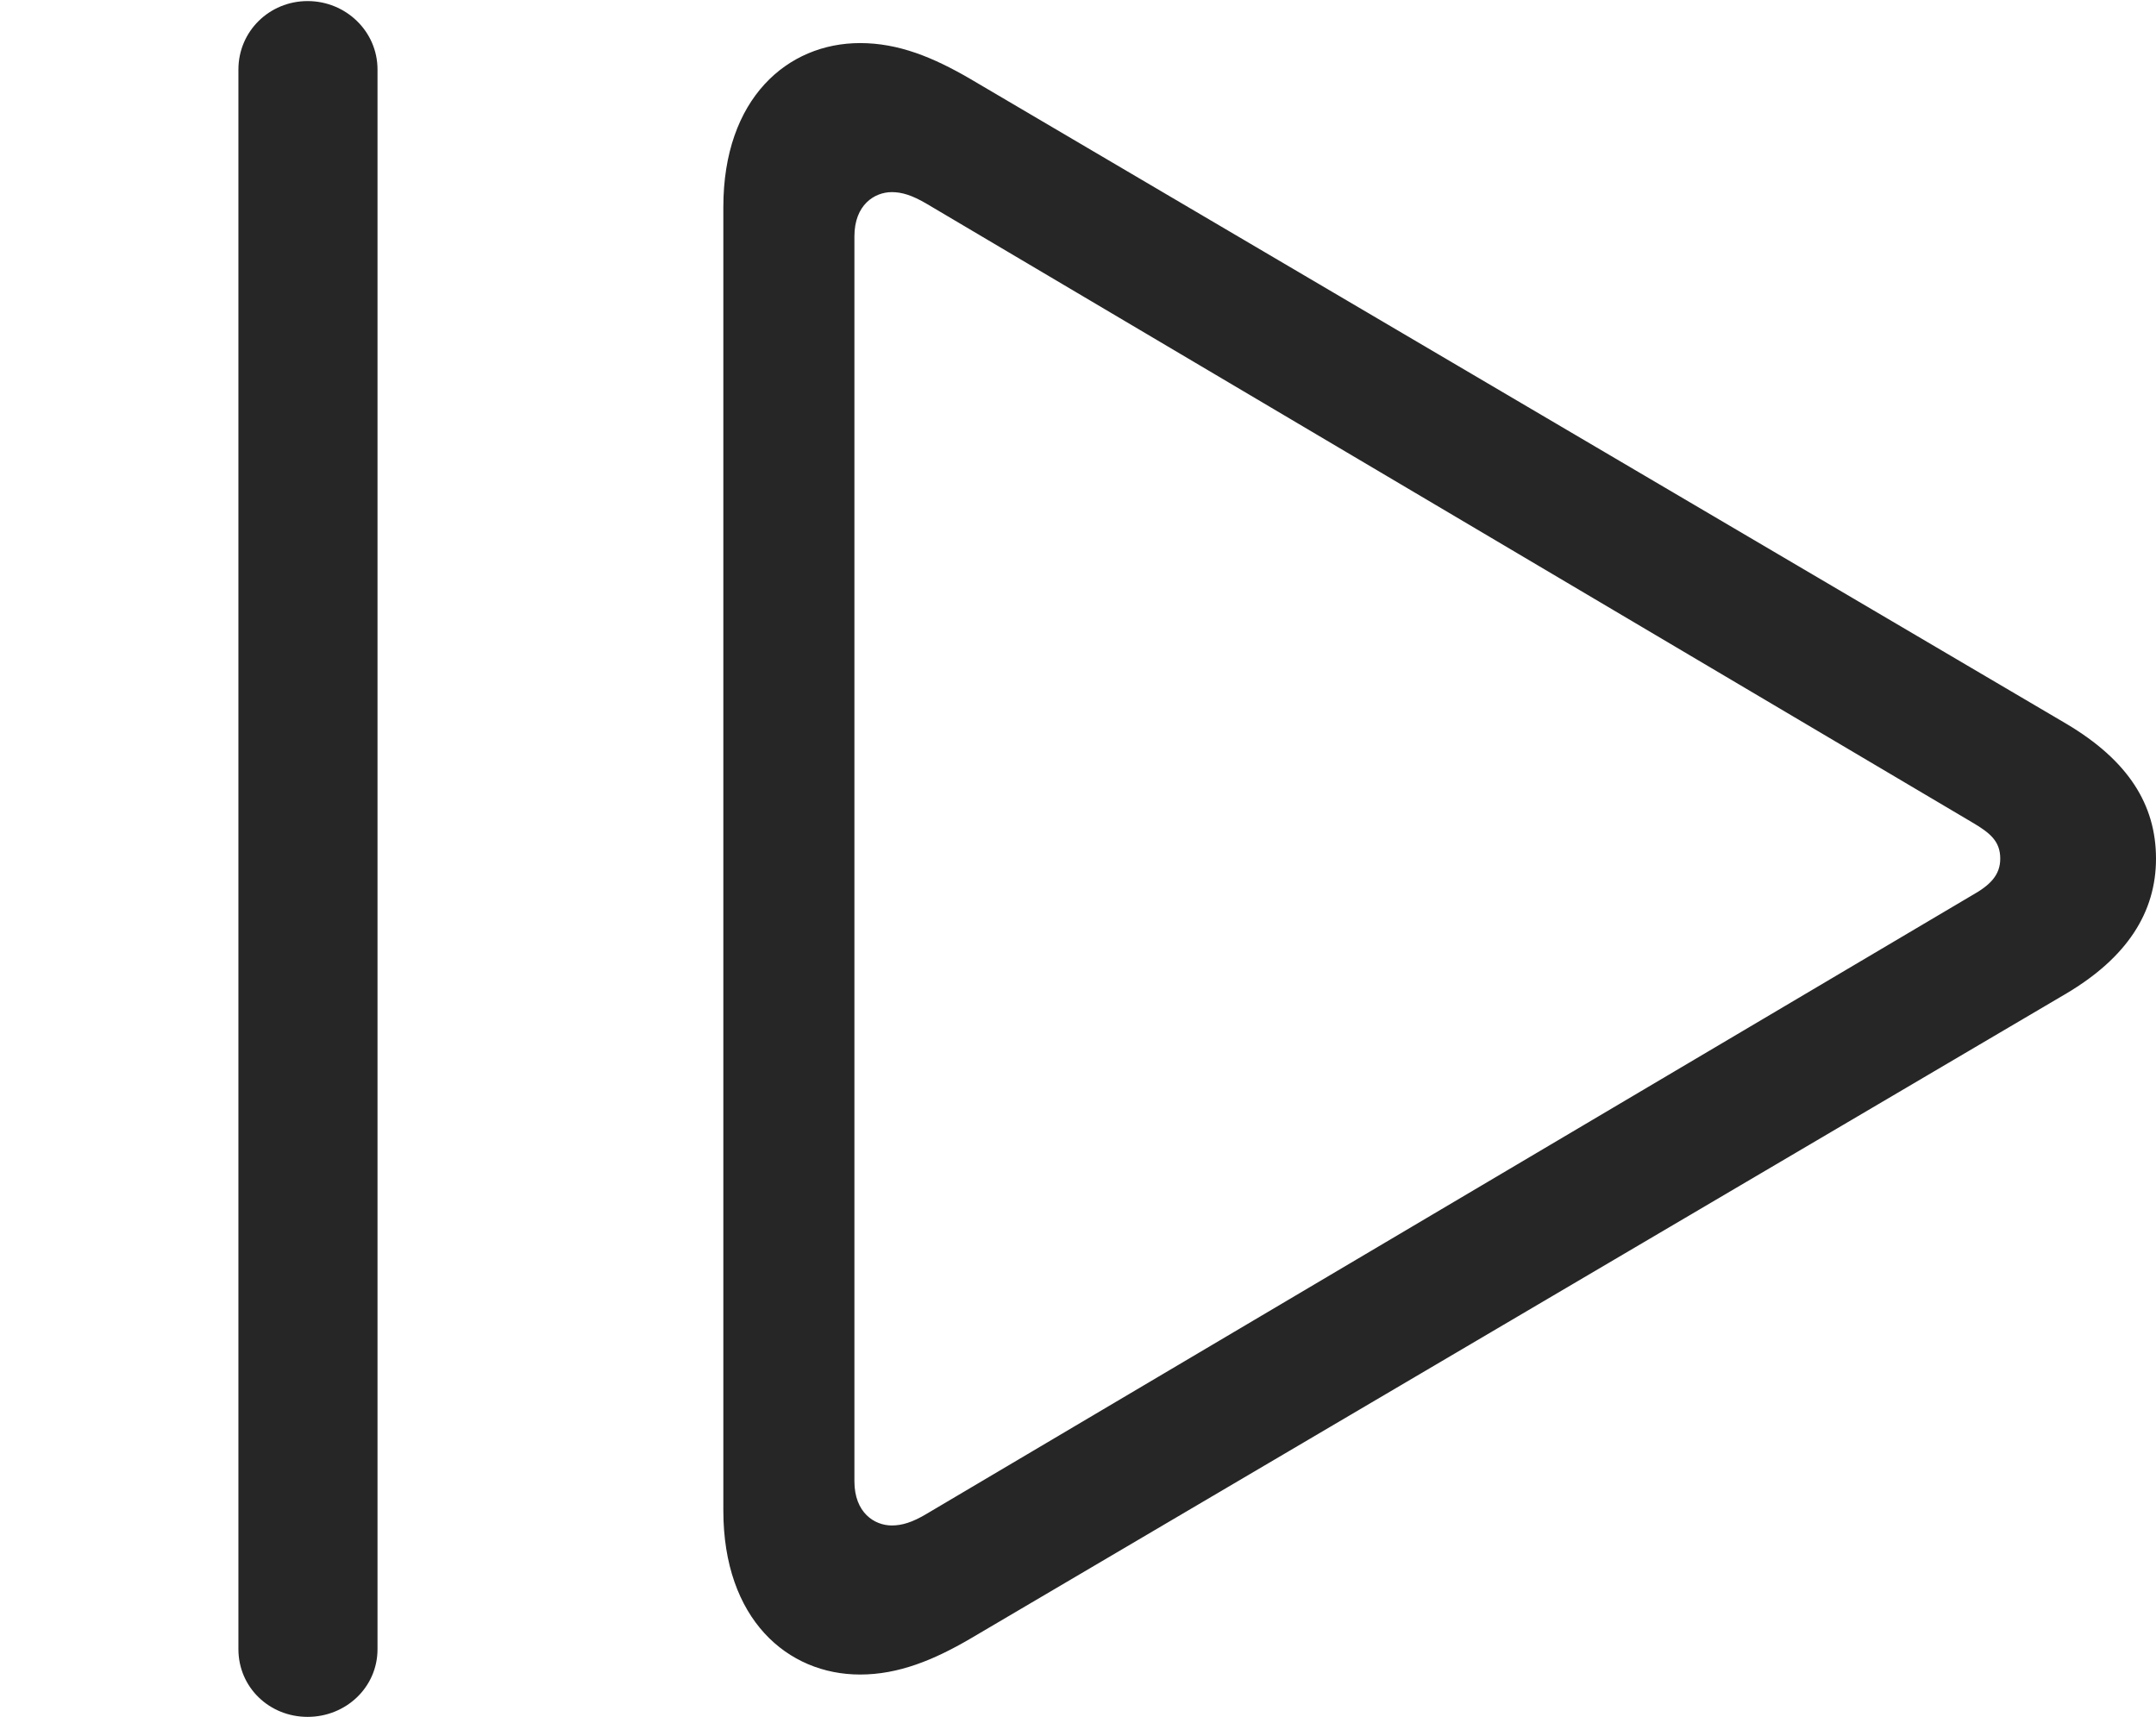 <?xml version="1.0" encoding="UTF-8"?>
<!--Generator: Apple Native CoreSVG 232.5-->
<!DOCTYPE svg
PUBLIC "-//W3C//DTD SVG 1.1//EN"
       "http://www.w3.org/Graphics/SVG/1.1/DTD/svg11.dtd">
<svg version="1.1" xmlns="http://www.w3.org/2000/svg" xmlns:xlink="http://www.w3.org/1999/xlink" width="98.694" height="78.594">
 <g>
  <rect height="78.594" opacity="0" width="98.694" x="0" y="0"/>
  <path d="M14.081 78.594C15.831 78.594 17.281 77.245 17.281 75.495L17.281 3.182C17.281 1.432 15.831 0.049 14.081 0.049C12.331 0.049 10.914 1.432 10.914 3.182L10.914 75.495C10.914 77.245 12.331 78.594 14.081 78.594ZM39.372 76.656C41.131 76.656 42.746 75.991 44.415 75.016L94.595 45.477C97.362 43.834 98.694 41.772 98.694 39.306C98.694 36.826 97.411 34.808 94.595 33.136L44.415 3.612C42.716 2.622 41.131 1.972 39.372 1.972C36.047 1.972 33.112 4.508 33.112 9.477L33.112 69.15C33.112 74.12 36.047 76.656 39.372 76.656ZM40.824 69.832C40.034 69.832 39.112 69.253 39.112 67.808L39.112 10.82C39.112 9.374 40.034 8.795 40.824 8.795C41.272 8.795 41.738 8.926 42.438 9.34L90.263 37.636C91.113 38.133 91.564 38.517 91.564 39.306C91.564 40.062 91.098 40.525 90.263 40.991L42.438 69.287C41.753 69.701 41.272 69.832 40.824 69.832Z" fill="#000000" fill-opacity="0.85"/>
 </g>
</svg>
